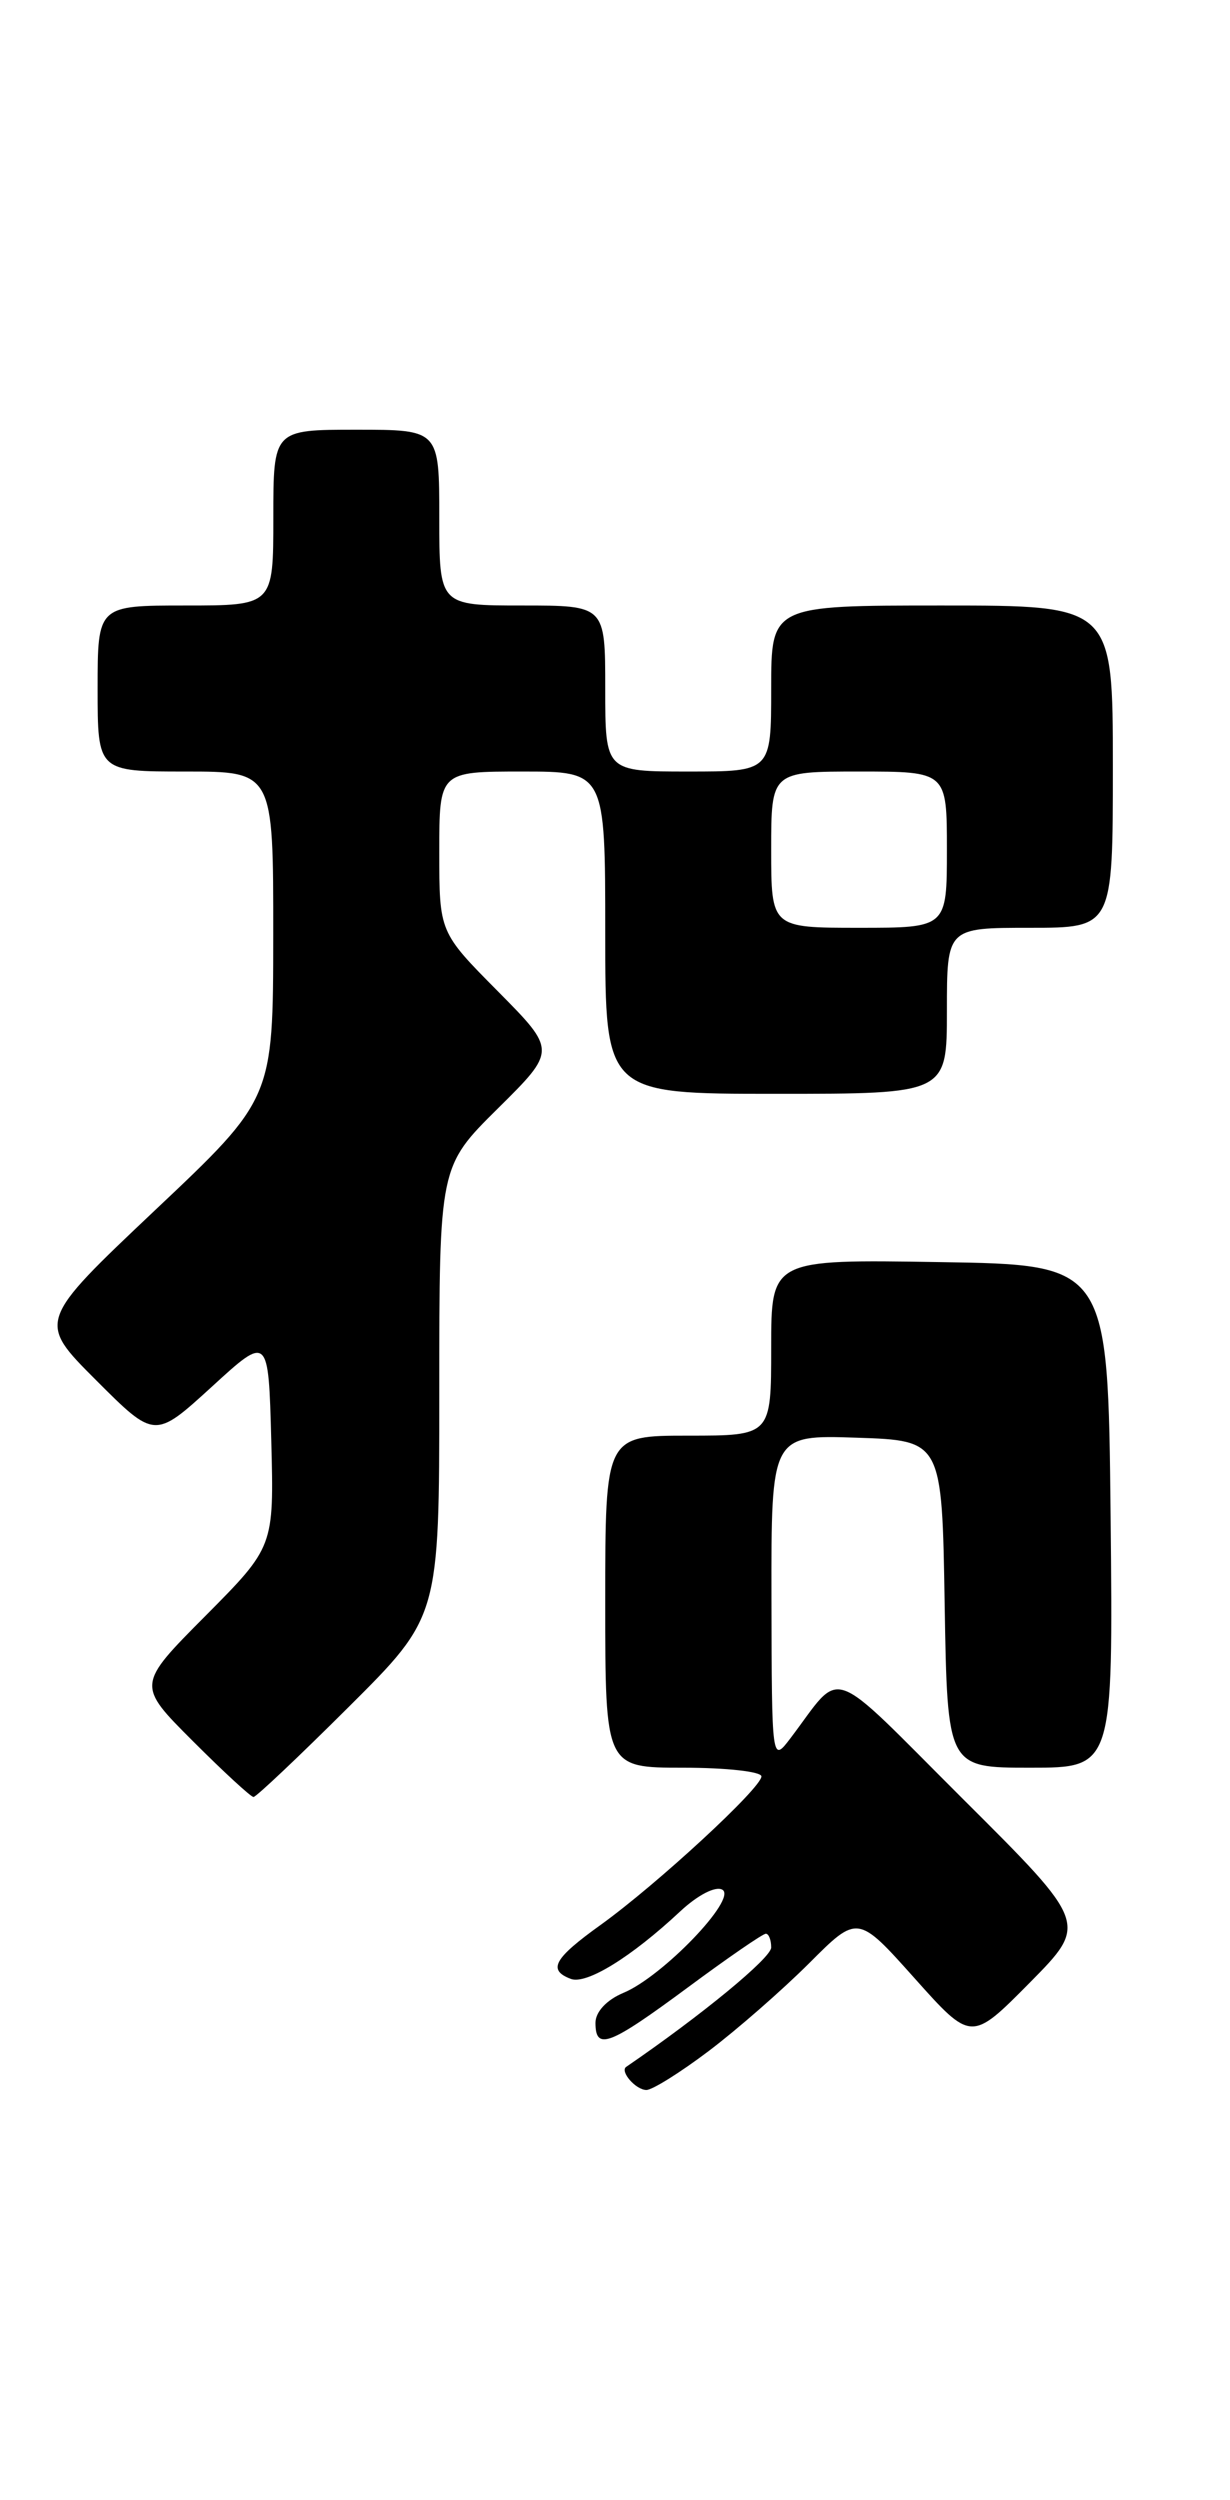 <?xml version="1.0" encoding="UTF-8" standalone="no"?>
<!DOCTYPE svg PUBLIC "-//W3C//DTD SVG 1.1//EN" "http://www.w3.org/Graphics/SVG/1.1/DTD/svg11.dtd" >
<svg xmlns="http://www.w3.org/2000/svg" xmlns:xlink="http://www.w3.org/1999/xlink" version="1.1" viewBox="0 0 126 256">
 <g >
 <path fill="currentColor"
d=" M 72.60 210.01 C 75.50 207.82 80.12 203.78 82.87 201.04 C 87.86 196.04 87.86 196.04 93.68 202.55 C 99.50 209.06 99.50 209.06 105.48 203.02 C 111.46 196.97 111.46 196.97 98.68 184.24 C 84.51 170.11 86.44 170.79 80.96 178.00 C 79.07 180.49 79.06 180.41 79.03 163.71 C 79.00 146.92 79.00 146.92 87.75 147.21 C 96.50 147.50 96.50 147.50 96.77 164.25 C 97.05 181.00 97.05 181.00 105.54 181.00 C 114.03 181.00 114.03 181.00 113.77 155.25 C 113.50 129.50 113.50 129.50 96.25 129.23 C 79.00 128.95 79.00 128.95 79.00 137.98 C 79.00 147.00 79.00 147.00 70.50 147.00 C 62.00 147.00 62.00 147.00 62.00 164.00 C 62.00 181.00 62.00 181.00 70.00 181.00 C 74.40 181.00 78.00 181.40 78.00 181.89 C 78.00 183.07 67.30 192.94 61.55 197.08 C 56.74 200.53 56.08 201.71 58.46 202.62 C 60.06 203.24 64.66 200.40 69.66 195.73 C 71.49 194.02 73.33 193.08 74.01 193.50 C 75.52 194.44 67.86 202.40 63.85 204.06 C 62.15 204.77 61.00 206.00 61.00 207.12 C 61.00 210.00 62.40 209.46 70.46 203.50 C 74.55 200.47 78.14 198.00 78.45 198.00 C 78.75 198.00 79.00 198.63 79.00 199.41 C 79.00 200.48 71.85 206.36 64.15 211.63 C 63.47 212.09 65.13 214.00 66.22 214.00 C 66.82 214.00 69.69 212.21 72.60 210.01 Z  M 35.73 174.77 C 45.00 165.54 45.00 165.54 45.00 142.49 C 45.00 119.44 45.00 119.44 51.00 113.50 C 57.00 107.56 57.00 107.56 51.00 101.50 C 45.00 95.45 45.00 95.45 45.00 87.22 C 45.00 79.00 45.00 79.00 53.50 79.00 C 62.00 79.00 62.00 79.00 62.00 95.50 C 62.00 112.00 62.00 112.00 79.50 112.00 C 97.00 112.00 97.00 112.00 97.00 103.50 C 97.00 95.00 97.00 95.00 105.50 95.00 C 114.00 95.00 114.00 95.00 114.00 78.50 C 114.00 62.00 114.00 62.00 96.50 62.00 C 79.00 62.00 79.00 62.00 79.00 70.50 C 79.00 79.00 79.00 79.00 70.50 79.00 C 62.00 79.00 62.00 79.00 62.00 70.50 C 62.00 62.00 62.00 62.00 53.50 62.00 C 45.00 62.00 45.00 62.00 45.00 53.00 C 45.00 44.00 45.00 44.00 36.50 44.00 C 28.00 44.00 28.00 44.00 28.00 53.00 C 28.00 62.00 28.00 62.00 19.00 62.00 C 10.00 62.00 10.00 62.00 10.00 70.50 C 10.00 79.00 10.00 79.00 19.00 79.00 C 28.00 79.00 28.00 79.00 27.99 95.75 C 27.98 112.50 27.98 112.50 15.90 123.90 C 3.83 135.31 3.83 135.31 9.84 141.32 C 15.85 147.33 15.85 147.33 21.68 142.01 C 27.50 136.68 27.50 136.68 27.79 147.53 C 28.07 158.38 28.07 158.38 21.04 165.46 C 14.01 172.53 14.01 172.53 19.75 178.27 C 22.90 181.42 25.70 184.00 25.97 184.00 C 26.24 184.00 30.63 179.85 35.73 174.77 Z  M 79.00 87.00 C 79.00 79.00 79.00 79.00 88.00 79.00 C 97.00 79.00 97.00 79.00 97.00 87.00 C 97.00 95.00 97.00 95.00 88.00 95.00 C 79.00 95.00 79.00 95.00 79.00 87.00 Z "/>
</g>
</svg>